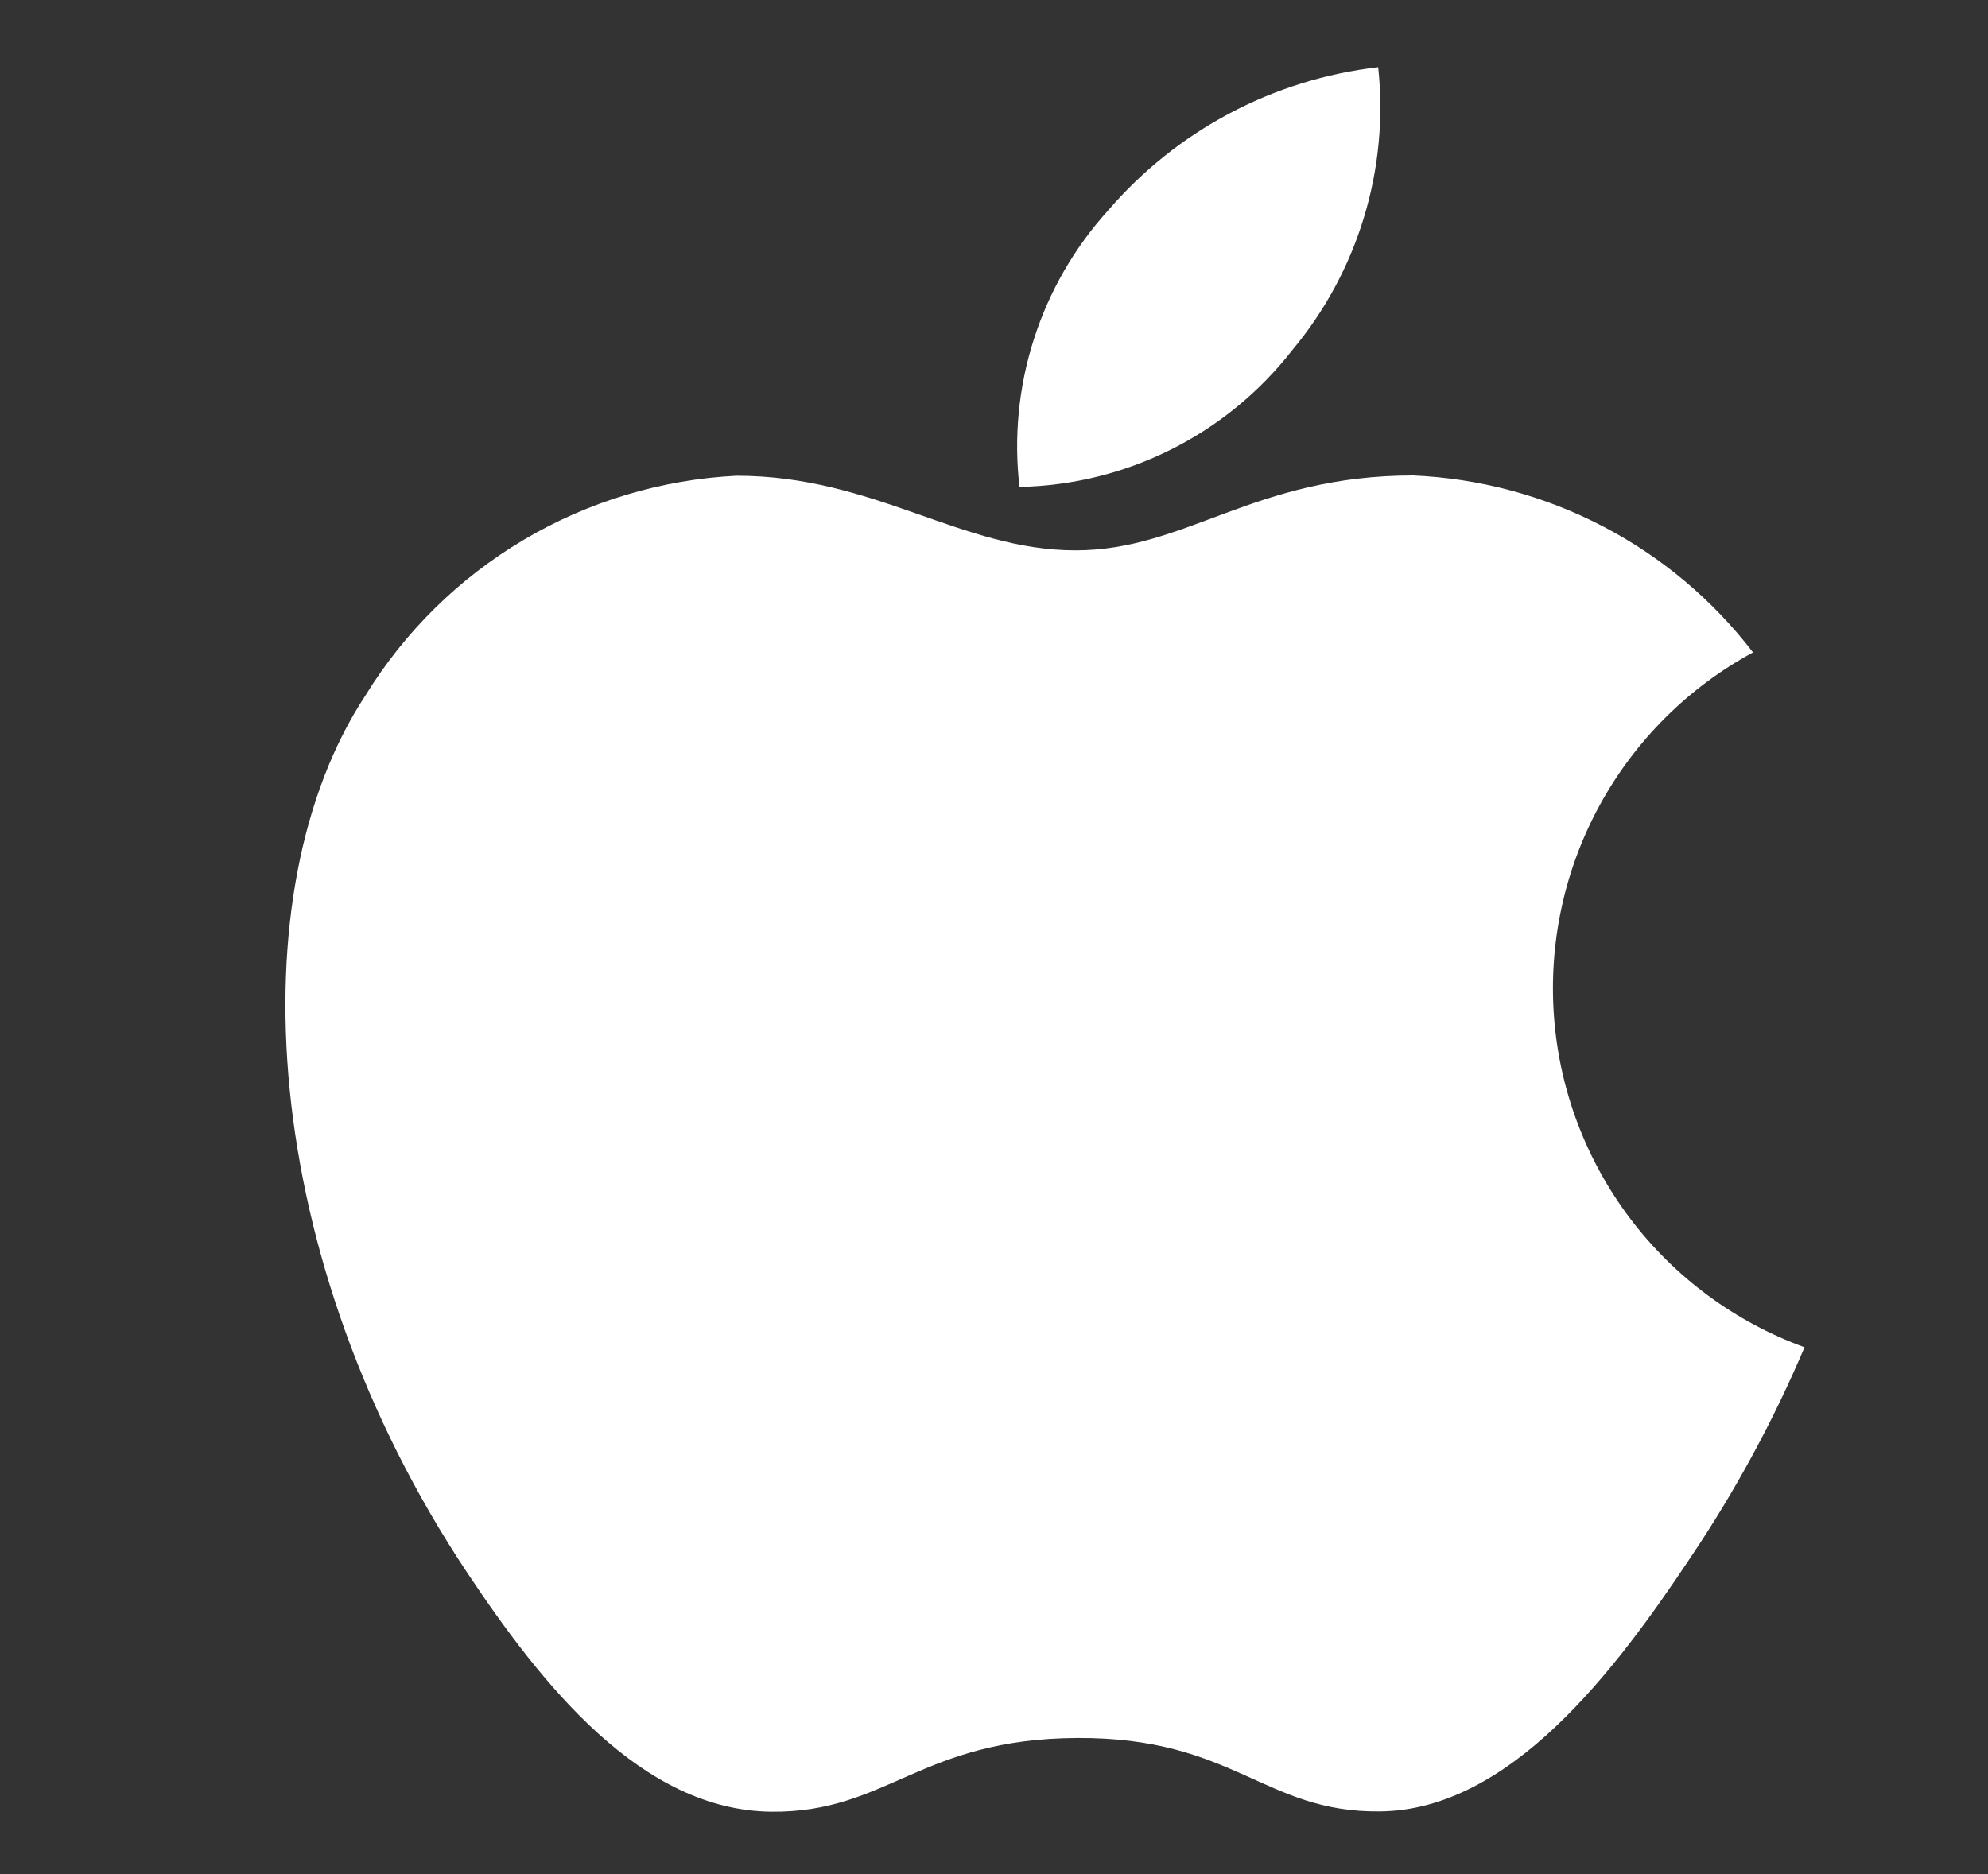 <svg width="35" height="33" viewBox="0 0 35 33" fill="none" xmlns="http://www.w3.org/2000/svg">
<rect x="0" y="0" width="35" height="33" fill="#333333" stroke="none"/>
<path d="M24.264 1.183C22.416 1.396 20.718 2.298 19.506 3.709C18.915 4.362 18.47 5.134 18.202 5.973C17.933 6.812 17.847 7.699 17.949 8.574C18.878 8.555 19.79 8.33 20.621 7.913C21.451 7.497 22.178 6.901 22.749 6.168C23.323 5.481 23.753 4.686 24.013 3.829C24.274 2.973 24.359 2.073 24.264 1.183Z" fill="white"/>
<path d="M30.863 11.488C30.154 10.563 29.252 9.805 28.218 9.267C27.185 8.728 26.046 8.423 24.881 8.372C22.074 8.372 20.885 9.691 18.935 9.691C16.924 9.691 15.395 8.377 12.967 8.377C11.644 8.443 10.358 8.831 9.219 9.506C8.08 10.181 7.123 11.124 6.43 12.252C4.165 15.696 4.553 22.171 8.223 27.689C9.536 29.662 11.29 31.881 13.583 31.901C15.624 31.92 16.199 30.617 18.964 30.603C21.729 30.589 22.254 31.917 24.29 31.896C26.582 31.879 28.435 29.42 29.748 27.447C30.54 26.273 31.217 25.026 31.77 23.723C30.551 23.28 29.487 22.495 28.704 21.462C27.922 20.428 27.454 19.191 27.359 17.899C27.263 16.606 27.543 15.313 28.165 14.176C28.786 13.039 29.724 12.105 30.863 11.488Z" fill="white"/>
</svg>
